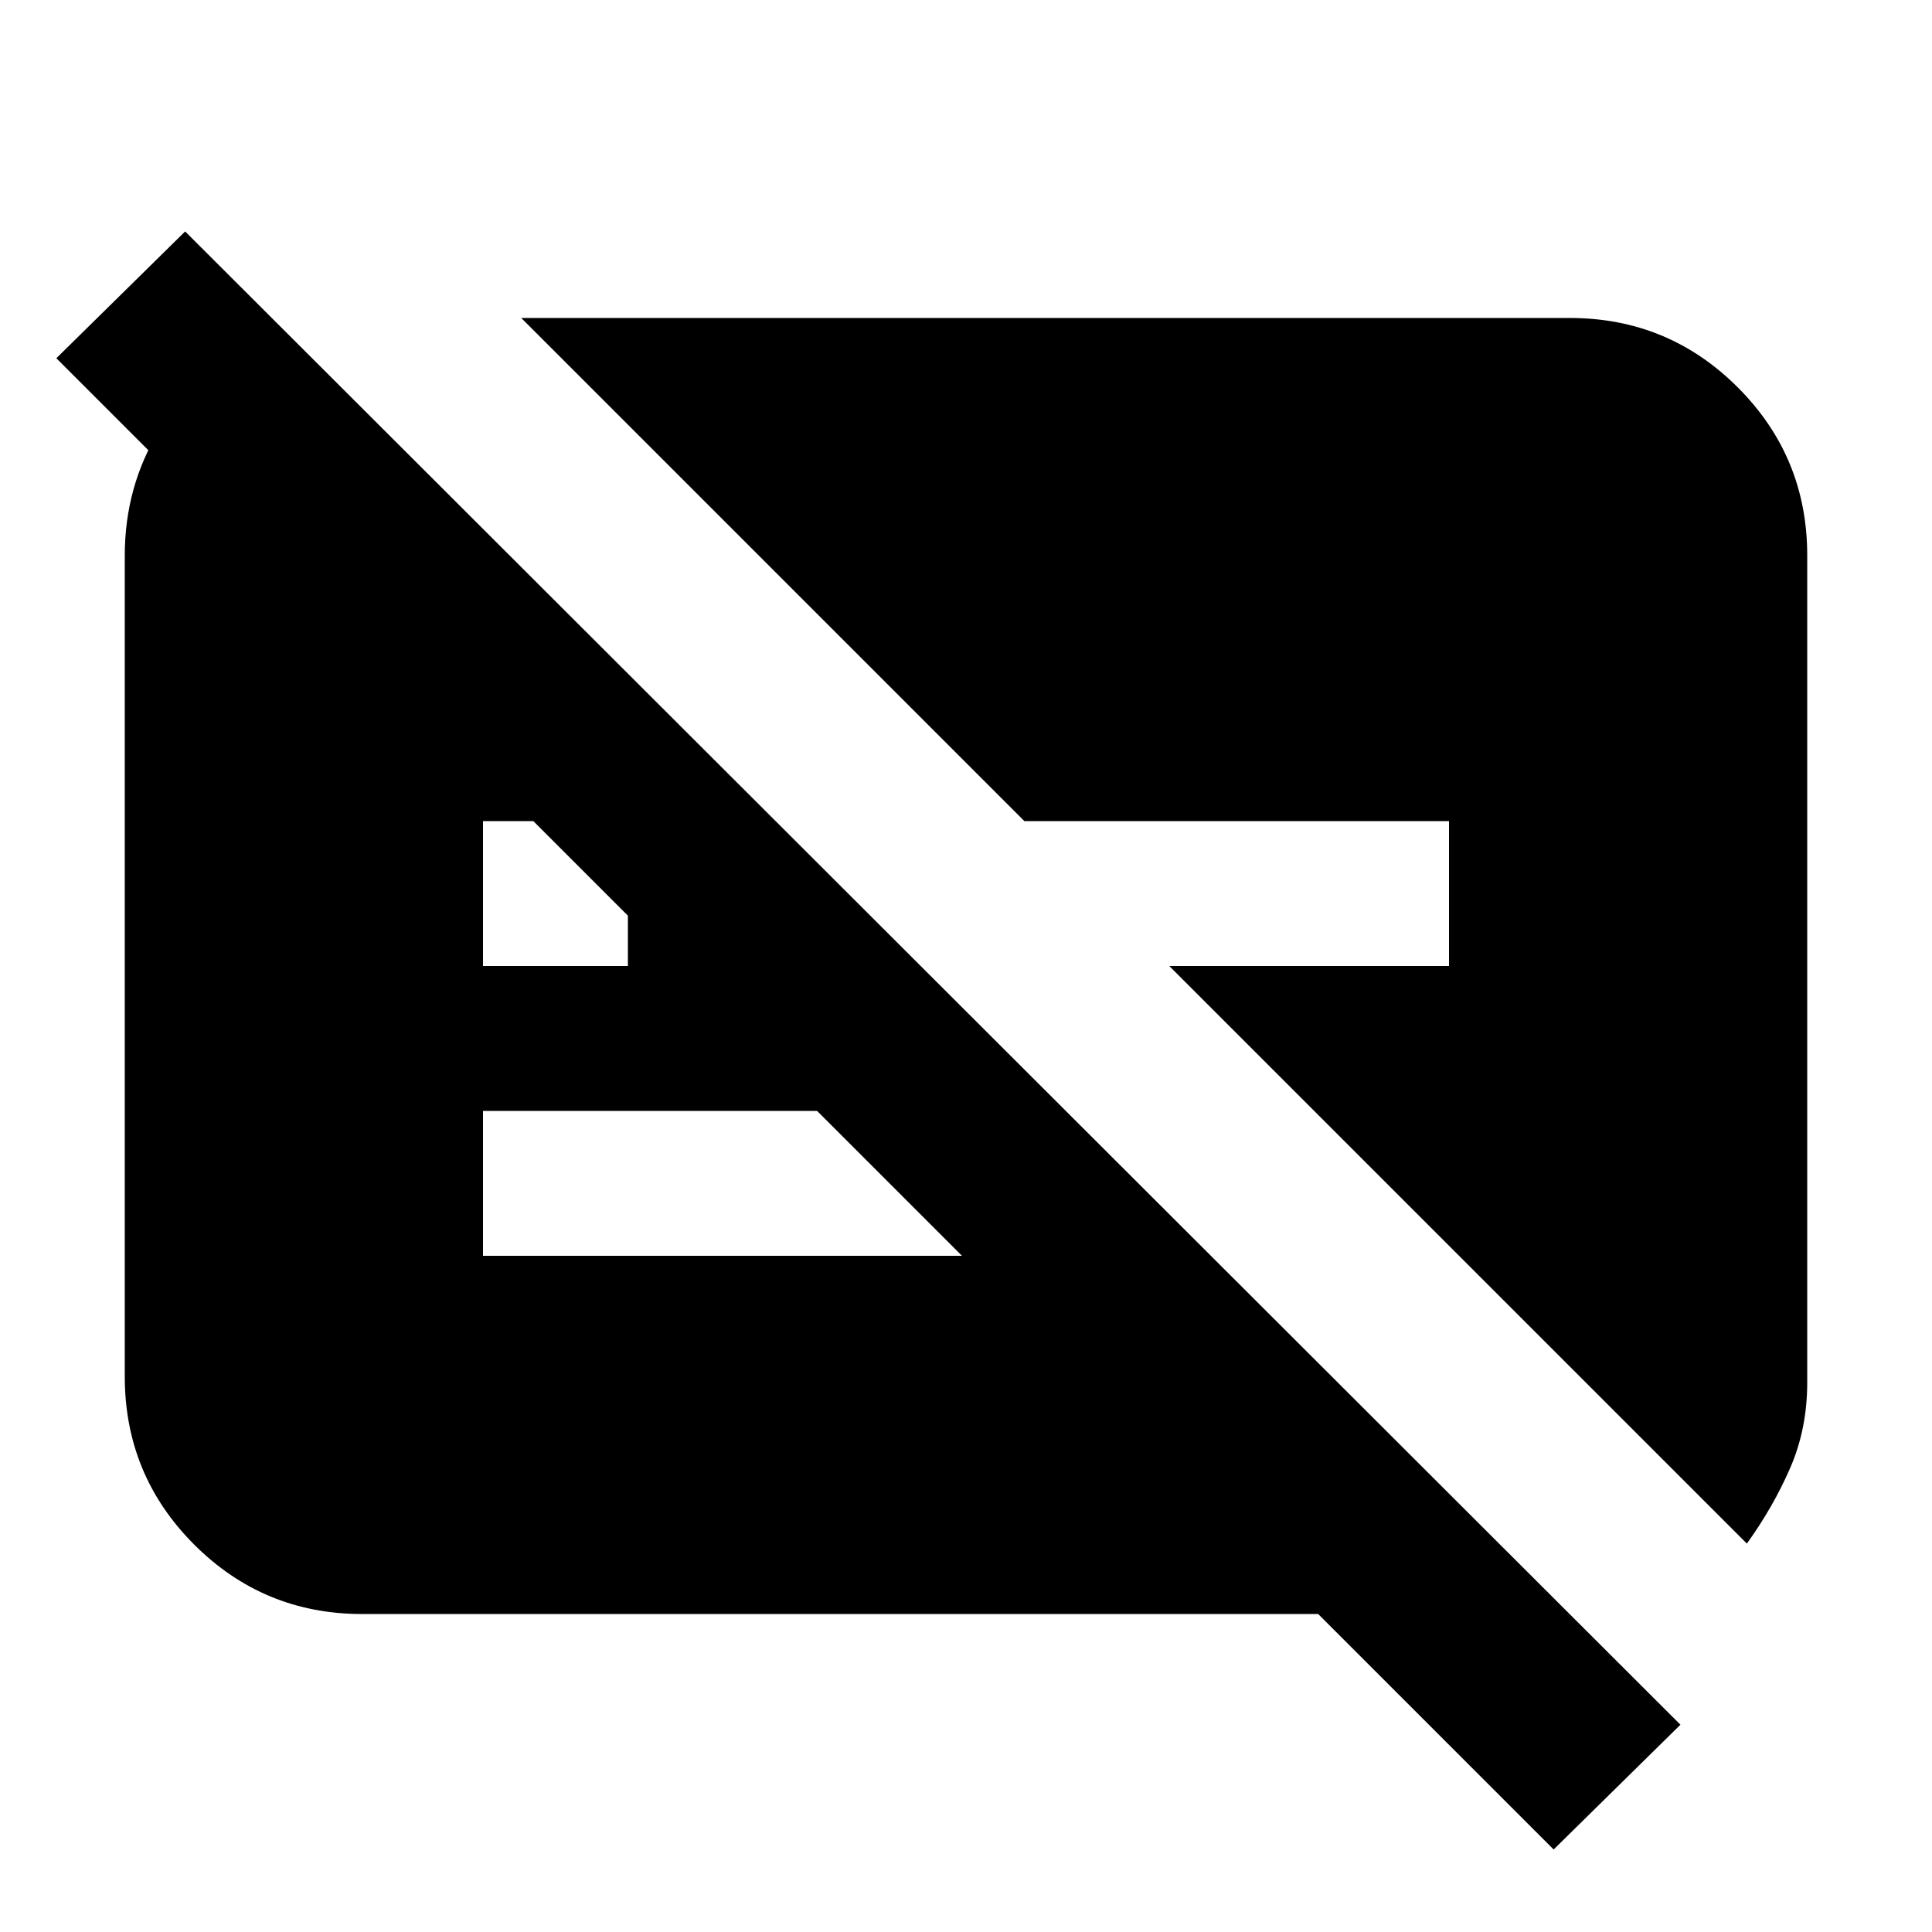 <svg xmlns="http://www.w3.org/2000/svg" height="20" viewBox="0 -960 960 960" width="20"><path d="M720-552H509L259-802h521q49 0 83.5 34.5T898-684v411q0 23-8.5 42.5T868-193L581-480h139v-72Zm52 511L655-158H180q-49 0-83.5-34.5T62-276v-408q0-34 17-62t45-43v103l-96-96 64-63 743 742-63 62ZM240-480h72v-25l-47-47h-25v72Zm166 72H240v72h238l-72-72Z"/></svg>
